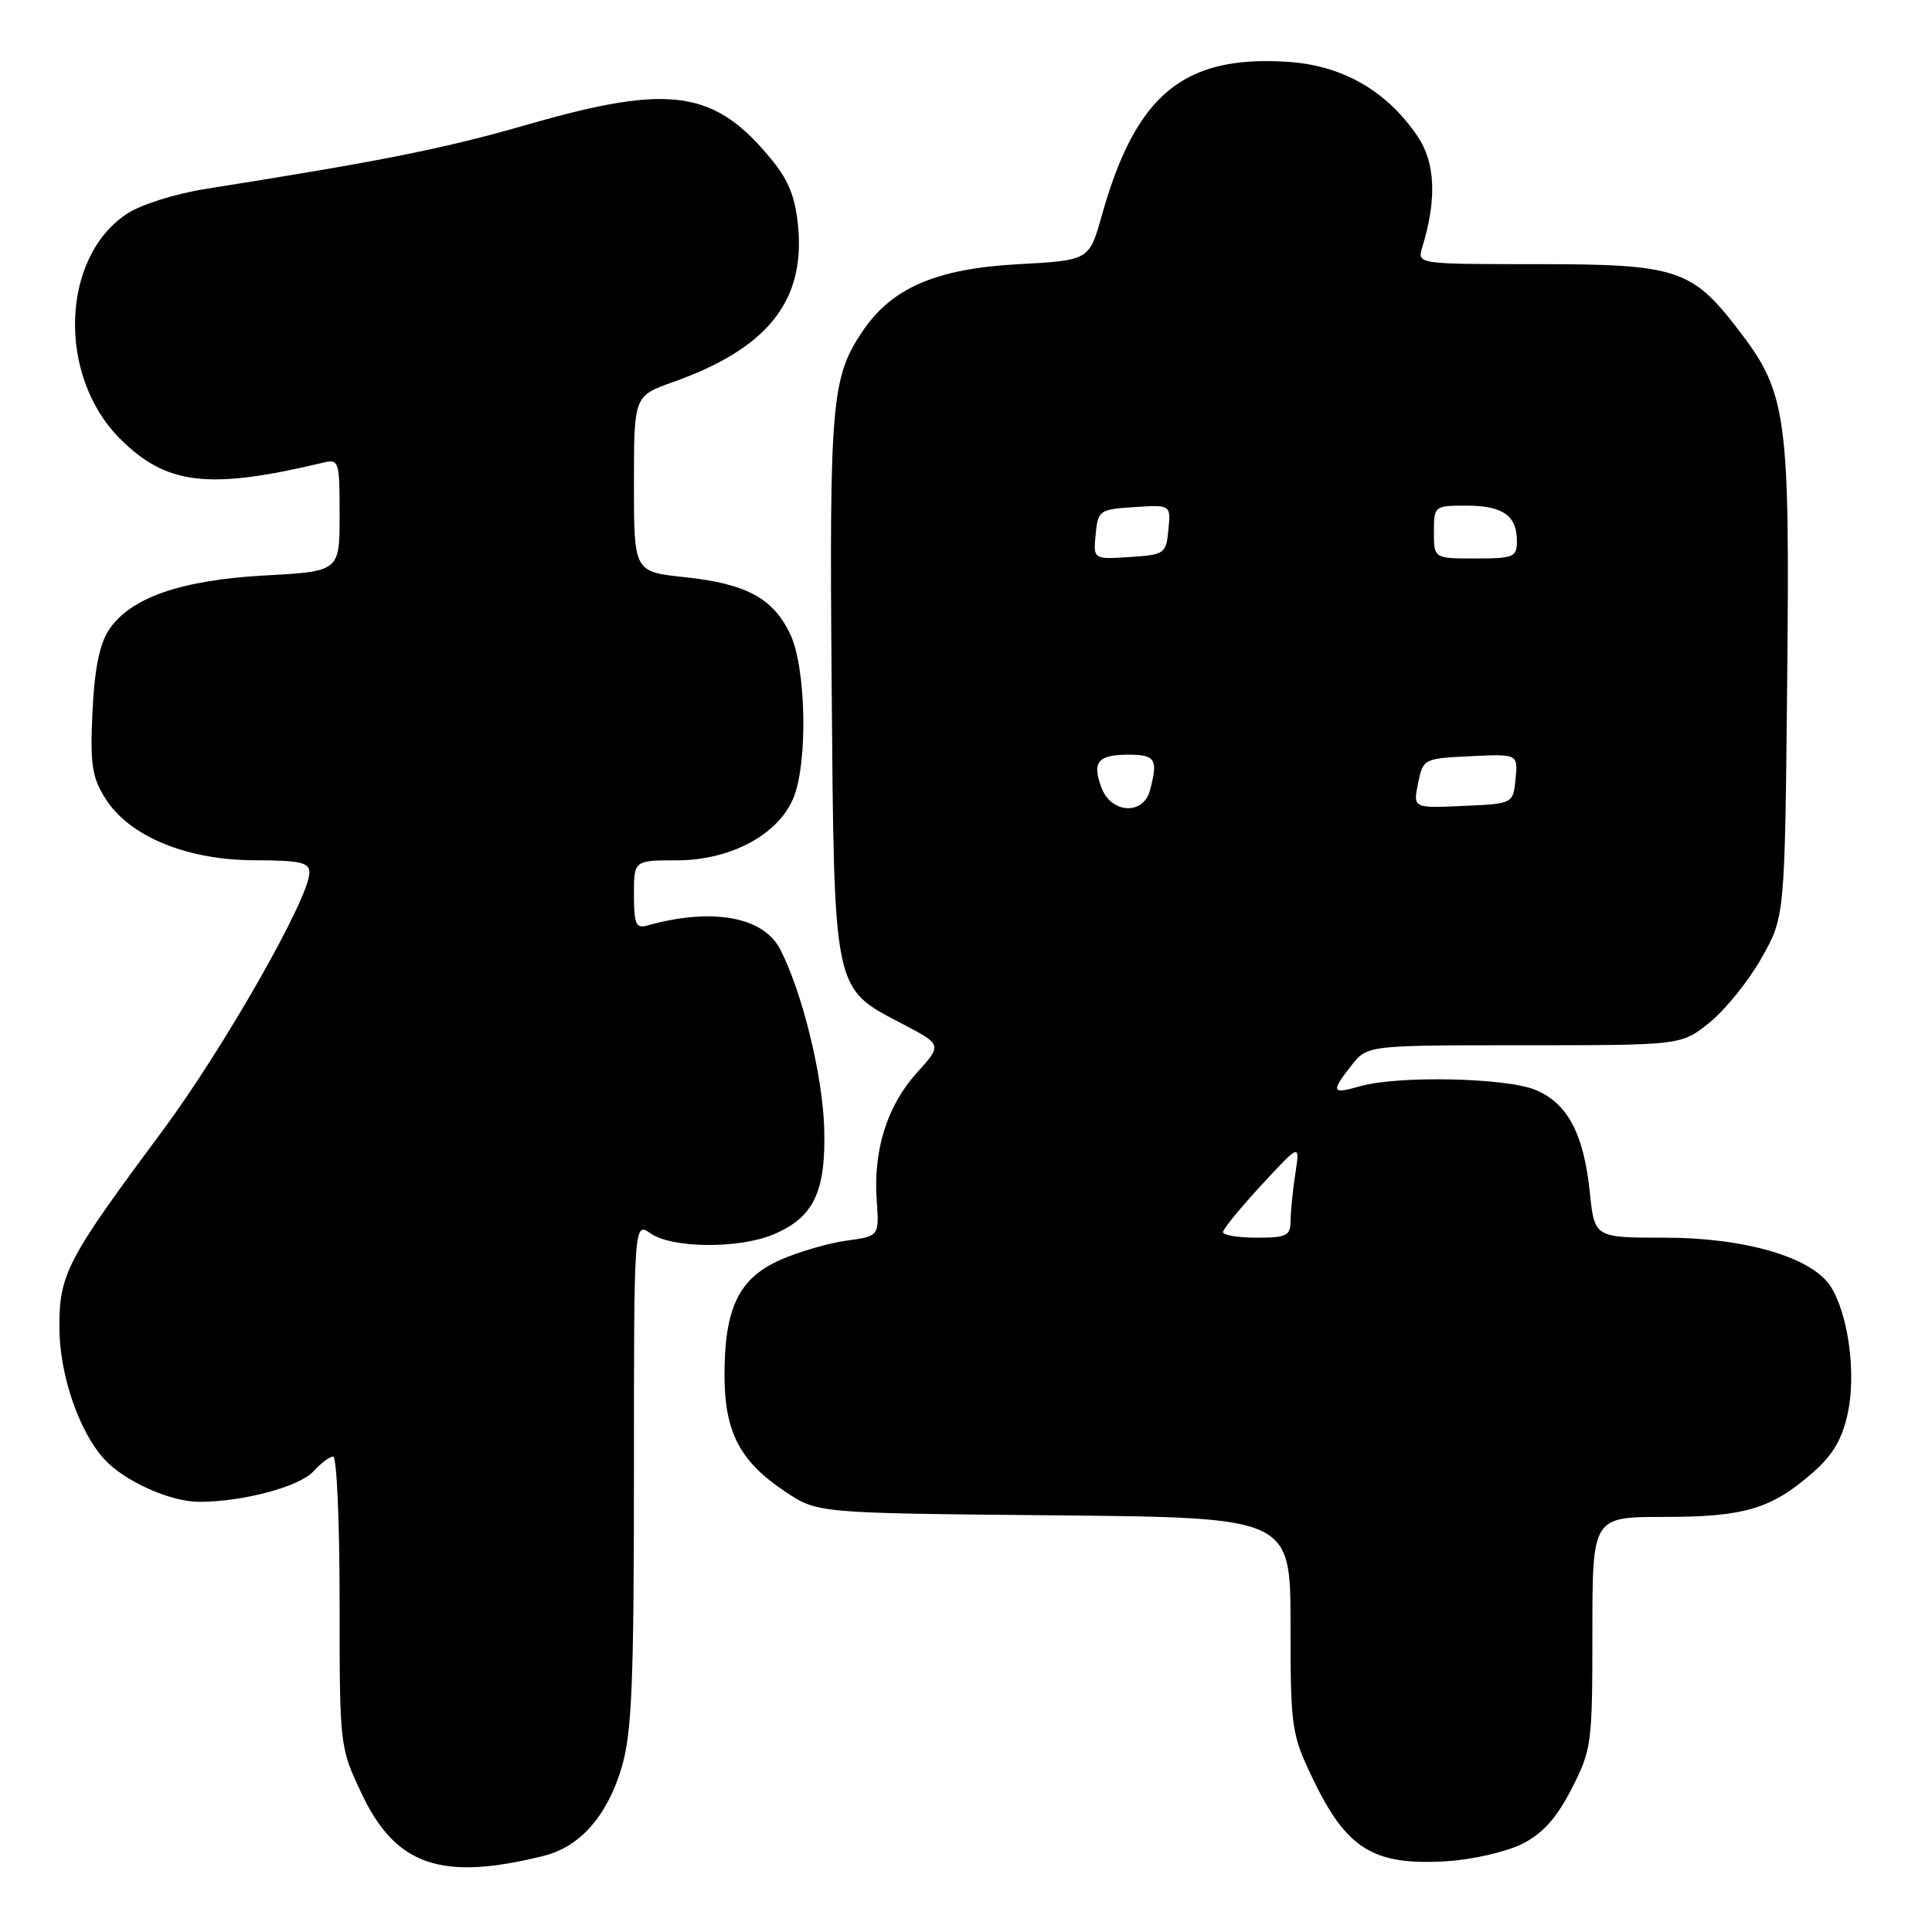 <?xml version="1.0" encoding="UTF-8" standalone="no"?>
<!DOCTYPE svg PUBLIC "-//W3C//DTD SVG 1.1//EN" "http://www.w3.org/Graphics/SVG/1.1/DTD/svg11.dtd" >
<svg xmlns="http://www.w3.org/2000/svg" xmlns:xlink="http://www.w3.org/1999/xlink" version="1.1" viewBox="0 0 256 256">
 <g >
 <path fill="currentColor"
d=" M 72.05 245.91 C 76.88 244.71 80.51 240.57 82.41 234.07 C 83.72 229.58 84.00 222.84 84.00 195.26 C 84.00 161.89 84.00 161.89 86.22 163.44 C 89.03 165.41 97.90 165.49 102.45 163.58 C 107.83 161.34 109.46 157.92 109.21 149.45 C 109.00 142.46 106.29 131.43 103.38 125.79 C 101.15 121.45 94.32 120.23 85.75 122.64 C 84.27 123.06 84.00 122.44 84.00 118.57 C 84.00 114.00 84.00 114.00 89.66 114.00 C 96.75 114.00 103.07 110.64 105.11 105.79 C 107.08 101.12 106.83 88.40 104.68 83.96 C 102.40 79.24 98.87 77.35 90.75 76.48 C 84.00 75.77 84.00 75.77 84.00 64.12 C 84.00 52.47 84.00 52.47 89.19 50.62 C 101.54 46.24 106.58 40.06 105.78 30.32 C 105.44 26.31 104.60 24.07 102.36 21.30 C 94.76 11.91 88.89 11.04 70.00 16.48 C 58.77 19.71 50.92 21.28 27.27 25.03 C 23.16 25.68 18.62 27.12 16.77 28.36 C 8.05 34.18 7.59 49.82 15.90 58.13 C 22.03 64.26 27.63 64.93 42.75 61.32 C 44.93 60.80 45.00 61.01 45.00 68.25 C 45.00 75.71 45.00 75.71 35.12 76.25 C 23.89 76.87 17.22 79.21 14.40 83.51 C 13.18 85.37 12.51 88.76 12.25 94.36 C 11.93 101.29 12.19 102.99 13.96 105.80 C 17.11 110.82 24.75 113.98 33.75 113.99 C 39.76 114.00 41.00 114.28 41.00 115.62 C 41.00 118.99 29.61 138.98 21.40 150.02 C 8.85 166.90 7.83 168.85 7.87 175.96 C 7.90 182.16 10.44 189.62 13.79 193.32 C 16.44 196.25 22.55 199.00 26.41 199.00 C 32.22 199.00 39.70 196.99 41.56 194.94 C 42.52 193.87 43.69 193.00 44.15 193.00 C 44.62 193.00 45.00 201.66 45.00 212.25 C 45.00 231.45 45.01 231.52 47.92 237.67 C 52.44 247.22 58.49 249.29 72.05 245.91 Z  M 201.71 244.32 C 204.45 242.93 206.26 240.90 208.25 237.02 C 210.90 231.84 211.00 231.06 211.00 216.32 C 211.00 201.00 211.00 201.00 220.53 201.00 C 231.16 201.00 234.74 199.93 240.25 195.09 C 242.88 192.78 244.12 190.66 244.85 187.21 C 245.98 181.91 244.88 174.00 242.53 170.40 C 240.02 166.58 231.19 164.00 220.60 164.00 C 211.28 164.00 211.28 164.00 210.66 157.97 C 209.84 150.20 207.72 146.20 203.47 144.42 C 199.59 142.80 185.24 142.50 180.24 143.93 C 176.43 145.02 176.30 144.70 179.09 141.16 C 181.18 138.50 181.18 138.50 201.99 138.50 C 222.80 138.50 222.80 138.50 226.54 135.48 C 228.60 133.81 231.69 129.99 233.39 126.98 C 236.50 121.50 236.50 121.50 236.81 90.23 C 237.17 54.83 236.78 52.06 230.27 43.60 C 224.16 35.65 222.13 35.00 203.65 35.00 C 187.77 35.00 187.77 35.00 188.46 32.75 C 190.41 26.40 190.20 21.53 187.82 18.04 C 183.72 12.00 177.86 8.65 170.58 8.19 C 156.81 7.31 150.51 12.52 146.01 28.50 C 144.33 34.50 144.33 34.50 134.91 35.01 C 124.06 35.60 118.16 38.14 114.29 43.90 C 110.18 49.99 109.89 53.34 110.20 90.78 C 110.54 131.84 110.33 130.84 119.63 135.70 C 124.84 138.43 124.84 138.43 121.48 142.16 C 117.55 146.50 115.69 152.42 116.17 159.07 C 116.50 163.80 116.50 163.80 112.16 164.39 C 109.77 164.72 105.82 165.87 103.38 166.95 C 97.90 169.38 96.00 173.31 96.00 182.22 C 96.01 189.80 98.05 193.68 104.14 197.71 C 108.35 200.50 108.35 200.50 139.67 200.79 C 171.00 201.08 171.00 201.08 171.00 215.29 C 171.00 228.86 171.13 229.77 173.86 235.50 C 178.39 245.01 181.93 247.22 191.71 246.62 C 195.13 246.41 199.62 245.37 201.71 244.32 Z  M 162.05 163.25 C 162.07 162.84 164.38 160.03 167.17 157.00 C 172.26 151.50 172.26 151.50 171.64 155.50 C 171.30 157.70 171.02 160.51 171.01 161.75 C 171.00 163.75 170.50 164.00 166.50 164.00 C 164.03 164.00 162.02 163.66 162.05 163.25 Z  M 145.97 104.42 C 144.66 100.97 145.45 100.00 149.56 100.00 C 153.11 100.00 153.48 100.62 152.37 104.75 C 151.49 108.03 147.26 107.81 145.97 104.42 Z  M 187.90 103.79 C 188.57 100.53 188.64 100.50 194.85 100.20 C 201.13 99.90 201.13 99.90 200.82 103.20 C 200.50 106.50 200.50 106.50 193.87 106.79 C 187.24 107.09 187.24 107.09 187.90 103.79 Z  M 145.18 70.81 C 145.49 67.62 145.67 67.49 150.32 67.19 C 155.14 66.88 155.14 66.88 154.82 70.19 C 154.51 73.38 154.33 73.51 149.68 73.81 C 144.86 74.12 144.86 74.12 145.18 70.81 Z  M 190.00 70.50 C 190.00 67.04 190.05 67.00 194.30 67.00 C 199.13 67.00 201.00 68.31 201.00 71.70 C 201.00 73.82 200.57 74.00 195.50 74.00 C 190.00 74.00 190.00 74.00 190.00 70.50 Z "/>
</g>
</svg>